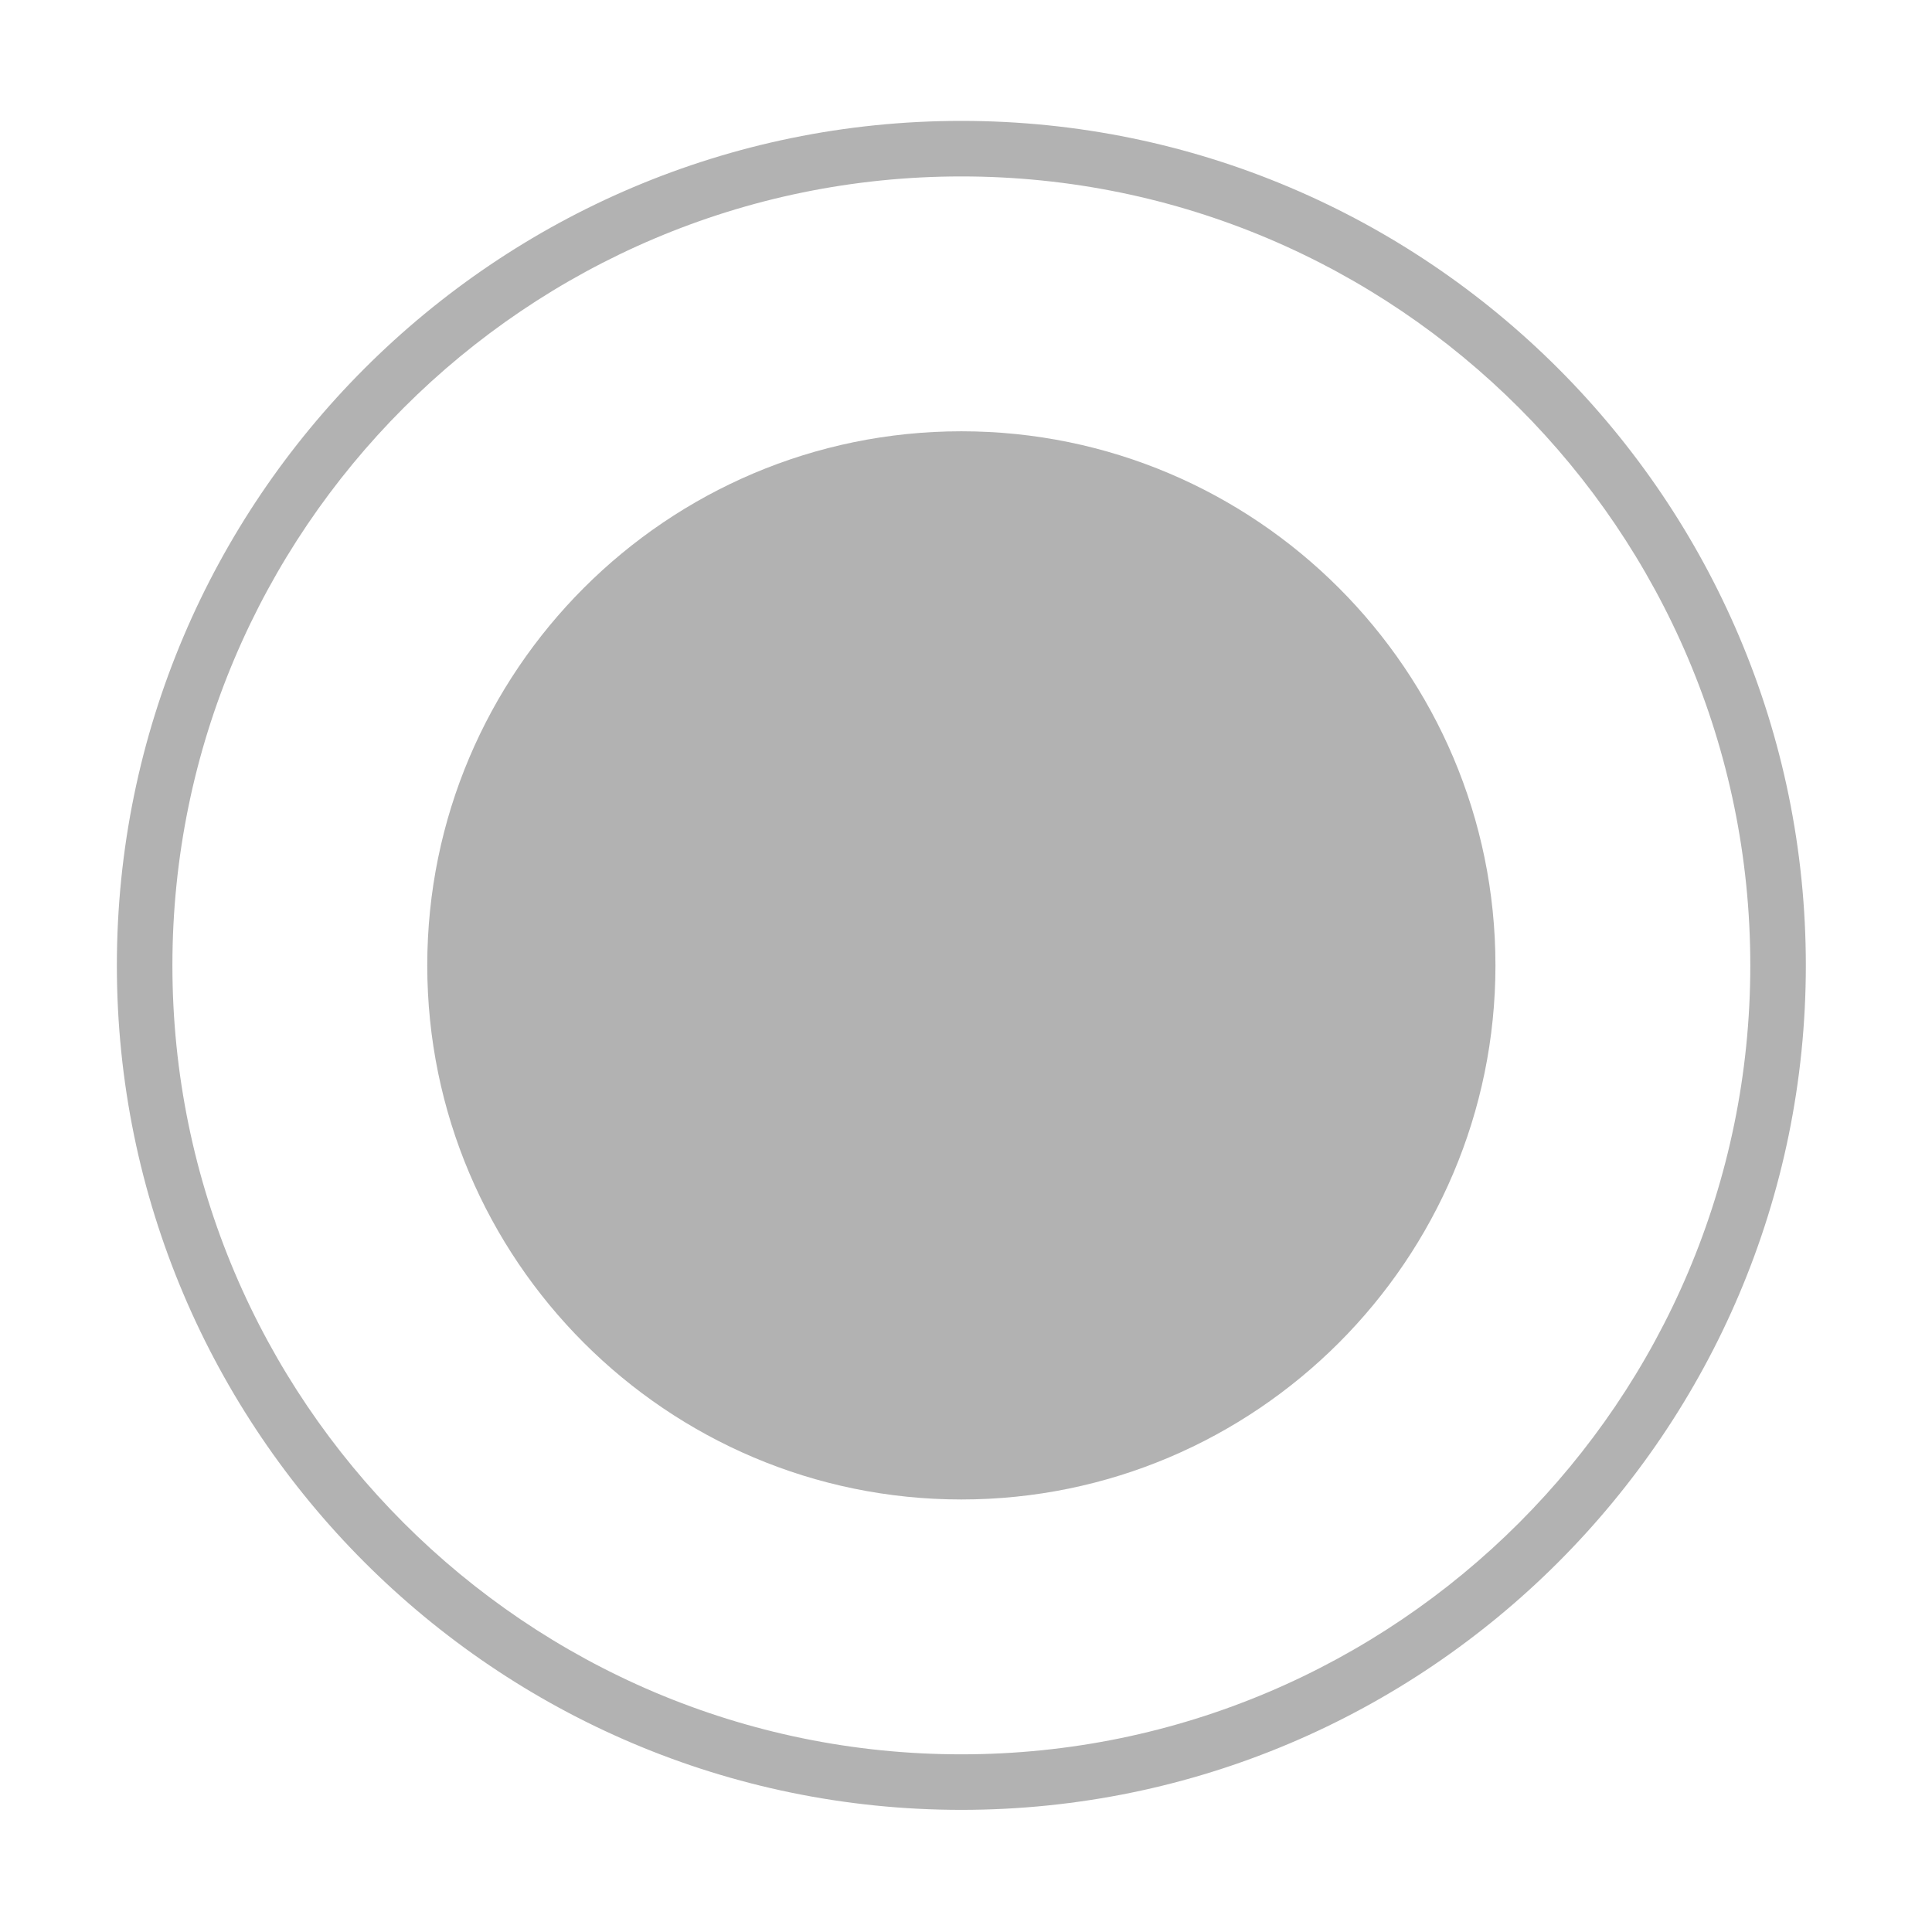 <?xml version="1.0" encoding="utf-8"?>
<!DOCTYPE svg PUBLIC "-//W3C//DTD SVG 1.1//EN" "http://www.w3.org/Graphics/SVG/1.1/DTD/svg11.dtd">
<svg style="width:308px;height:308px;" version="1.1" id="图形" xmlns="http://www.w3.org/2000/svg" xmlns:xlink="http://www.w3.org/1999/xlink" x="0px" y="0px" width="1024px" height="1024px" viewBox="0 0 1024 1024" enable-background="new 0 0 1024 1024" xml:space="preserve">
  <path class="svgpath" data-index="path_0" fill="#b2b2b2" d="M509.533 64.076c-246.809 0-447.59 200.781-447.59 447.592 0 246.816 200.781 447.597 447.59 447.597 246.818 0 447.598-200.781 447.598-447.597C957.132 264.857 756.352 64.076 509.533 64.076zM509.533 929.83c-230.573 0-418.153-187.617-418.153-418.161 0-230.575 187.579-418.156 418.153-418.156 230.545 0 418.163 187.58 418.163 418.156C927.695 742.213 740.078 929.83 509.533 929.83z" />
<path class="svgpath" data-index="path_1" fill="#b2b2b2" d="M509.534 228.59c-156.092 0-283.078 126.987-283.078 283.079 0 156.072 126.986 283.083 283.078 283.083 156.073 0 283.085-127.012 283.085-283.083C792.619 355.577 665.606 228.59 509.534 228.59z" />

</svg>

